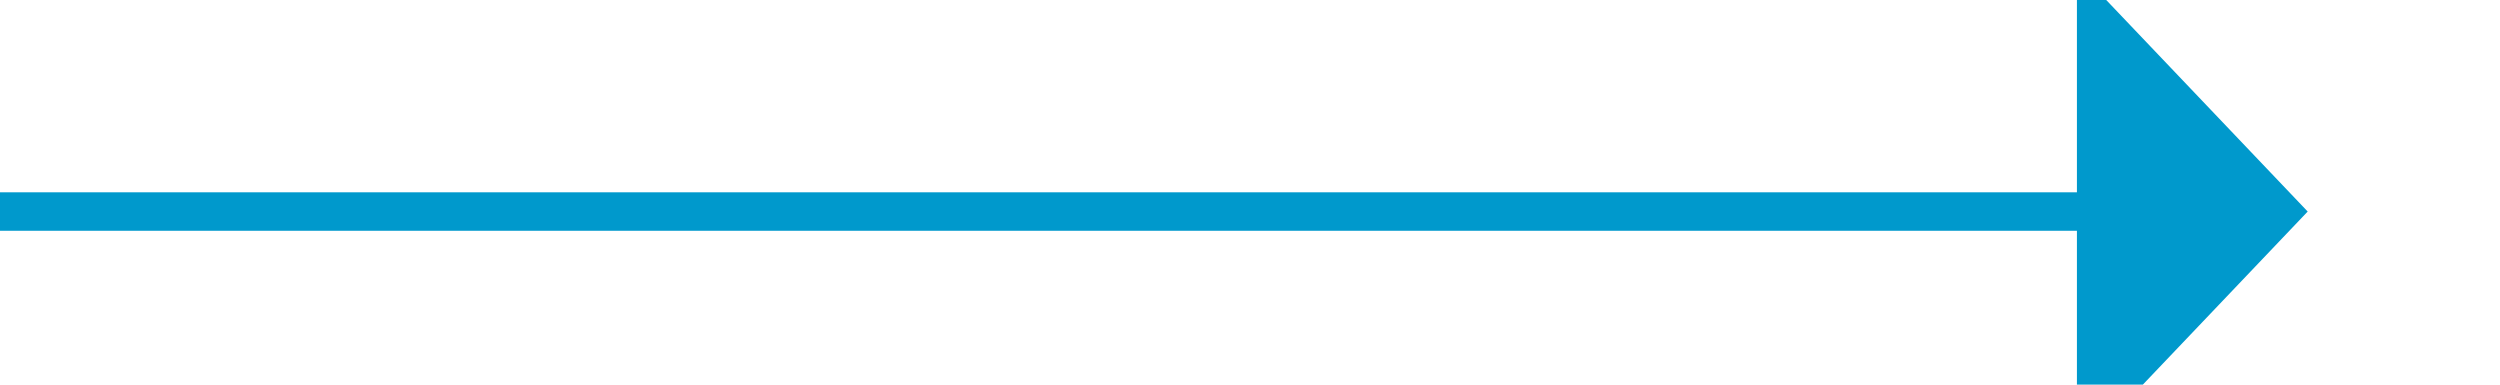 ﻿<?xml version="1.0" encoding="utf-8"?>
<svg version="1.1" xmlns:xlink="http://www.w3.org/1999/xlink" width="65px" height="10px" preserveAspectRatio="xMinYMid meet" viewBox="660 3189  65 8" xmlns="http://www.w3.org/2000/svg">
  <path d="M 660 3193.5  L 715 3193.5  " stroke-width="1" stroke="#0099cc" fill="none" />
  <path d="M 714 3199.8  L 720 3193.5  L 714 3187.2  L 714 3199.8  Z " fill-rule="nonzero" fill="#0099cc" stroke="none" />
</svg>